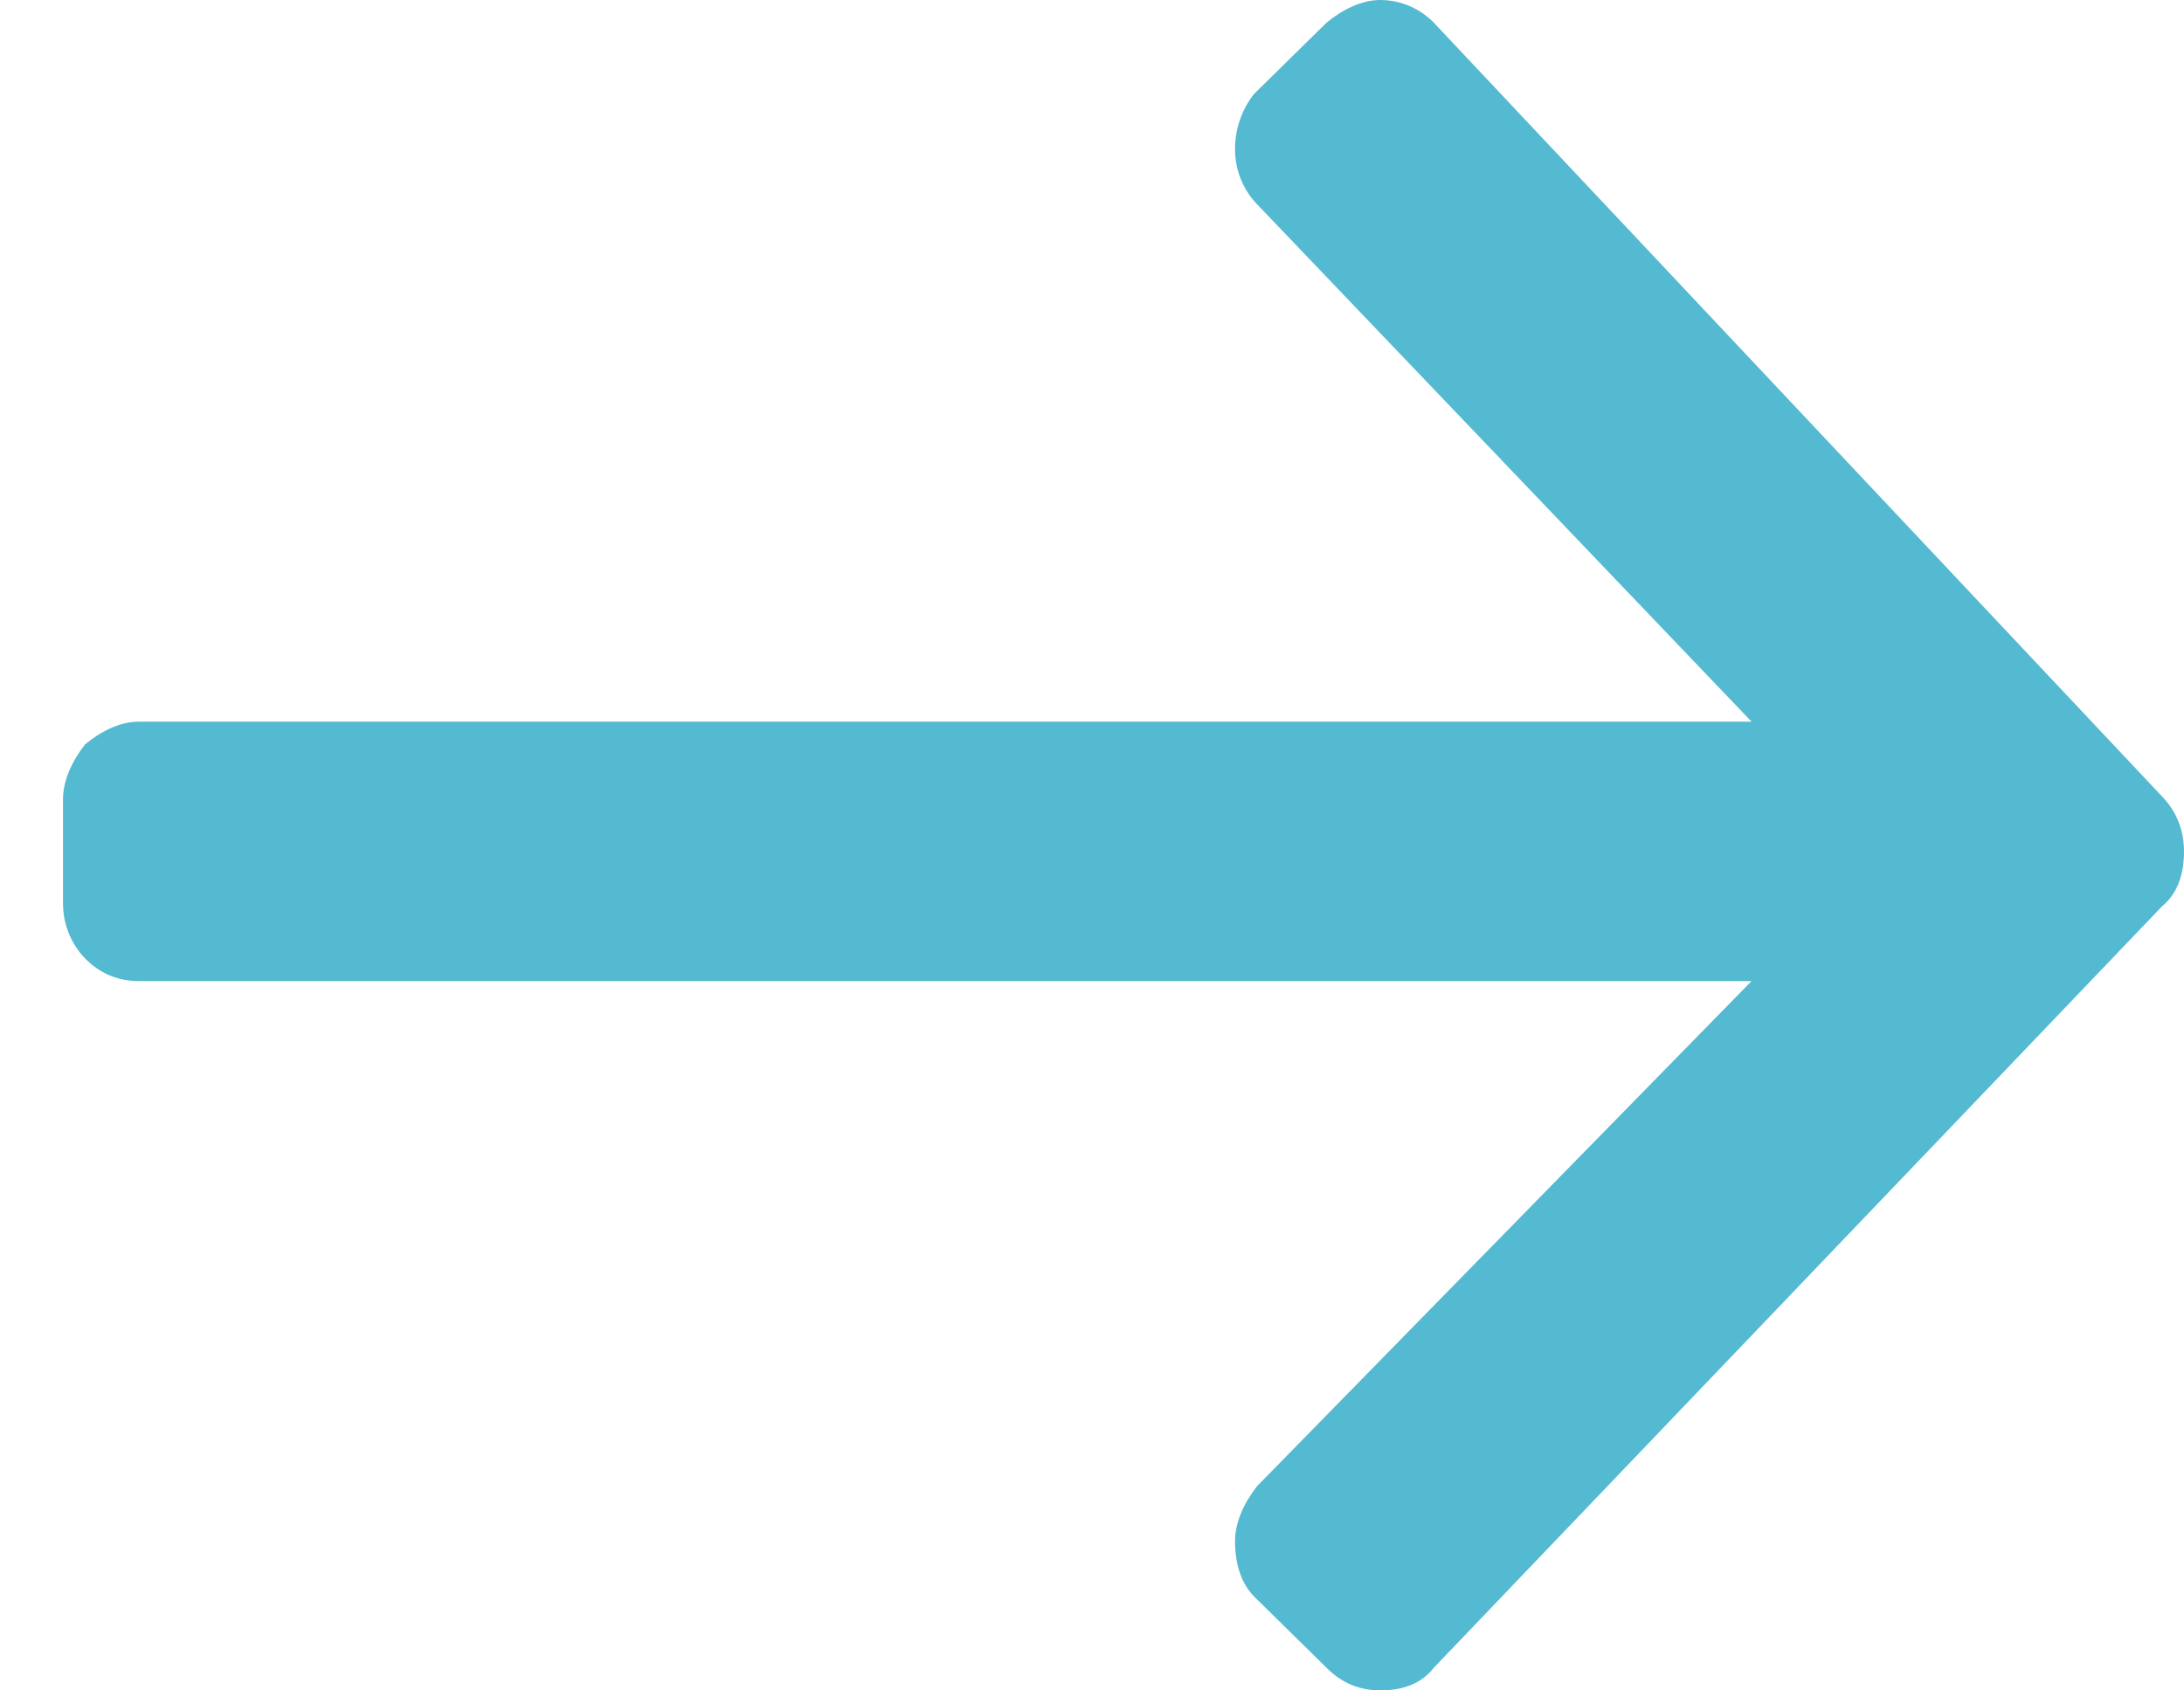 <svg
  width="31"
  height="24"
  viewBox="0 0 31 24"
  fill="none"
  xmlns="http://www.w3.org/2000/svg"
>
<path
    d="M17.799 22.665C17.619 22.481 17.53 22.205 17.53 21.882C17.53 21.606 17.664 21.33 17.843 21.1L24.862 13.929H1.969C1.7 13.929 1.431 13.837 1.207 13.607C1.028 13.423 0.894 13.146 0.894 12.824V11.351C0.894 11.075 1.028 10.799 1.207 10.569C1.431 10.384 1.7 10.246 1.969 10.246H24.862L17.843 2.9C17.664 2.716 17.53 2.44 17.53 2.118C17.53 1.841 17.619 1.565 17.799 1.335L18.829 0.322C19.053 0.138 19.322 0 19.591 0C19.904 0 20.173 0.138 20.352 0.322L30.686 11.305C30.91 11.535 31 11.811 31 12.088C31 12.41 30.91 12.686 30.686 12.87L20.352 23.678C20.173 23.908 19.904 24 19.591 24C19.322 24 19.053 23.908 18.829 23.678L17.799 22.665Z"
    fill="#53BAD1"
  />
</svg>
